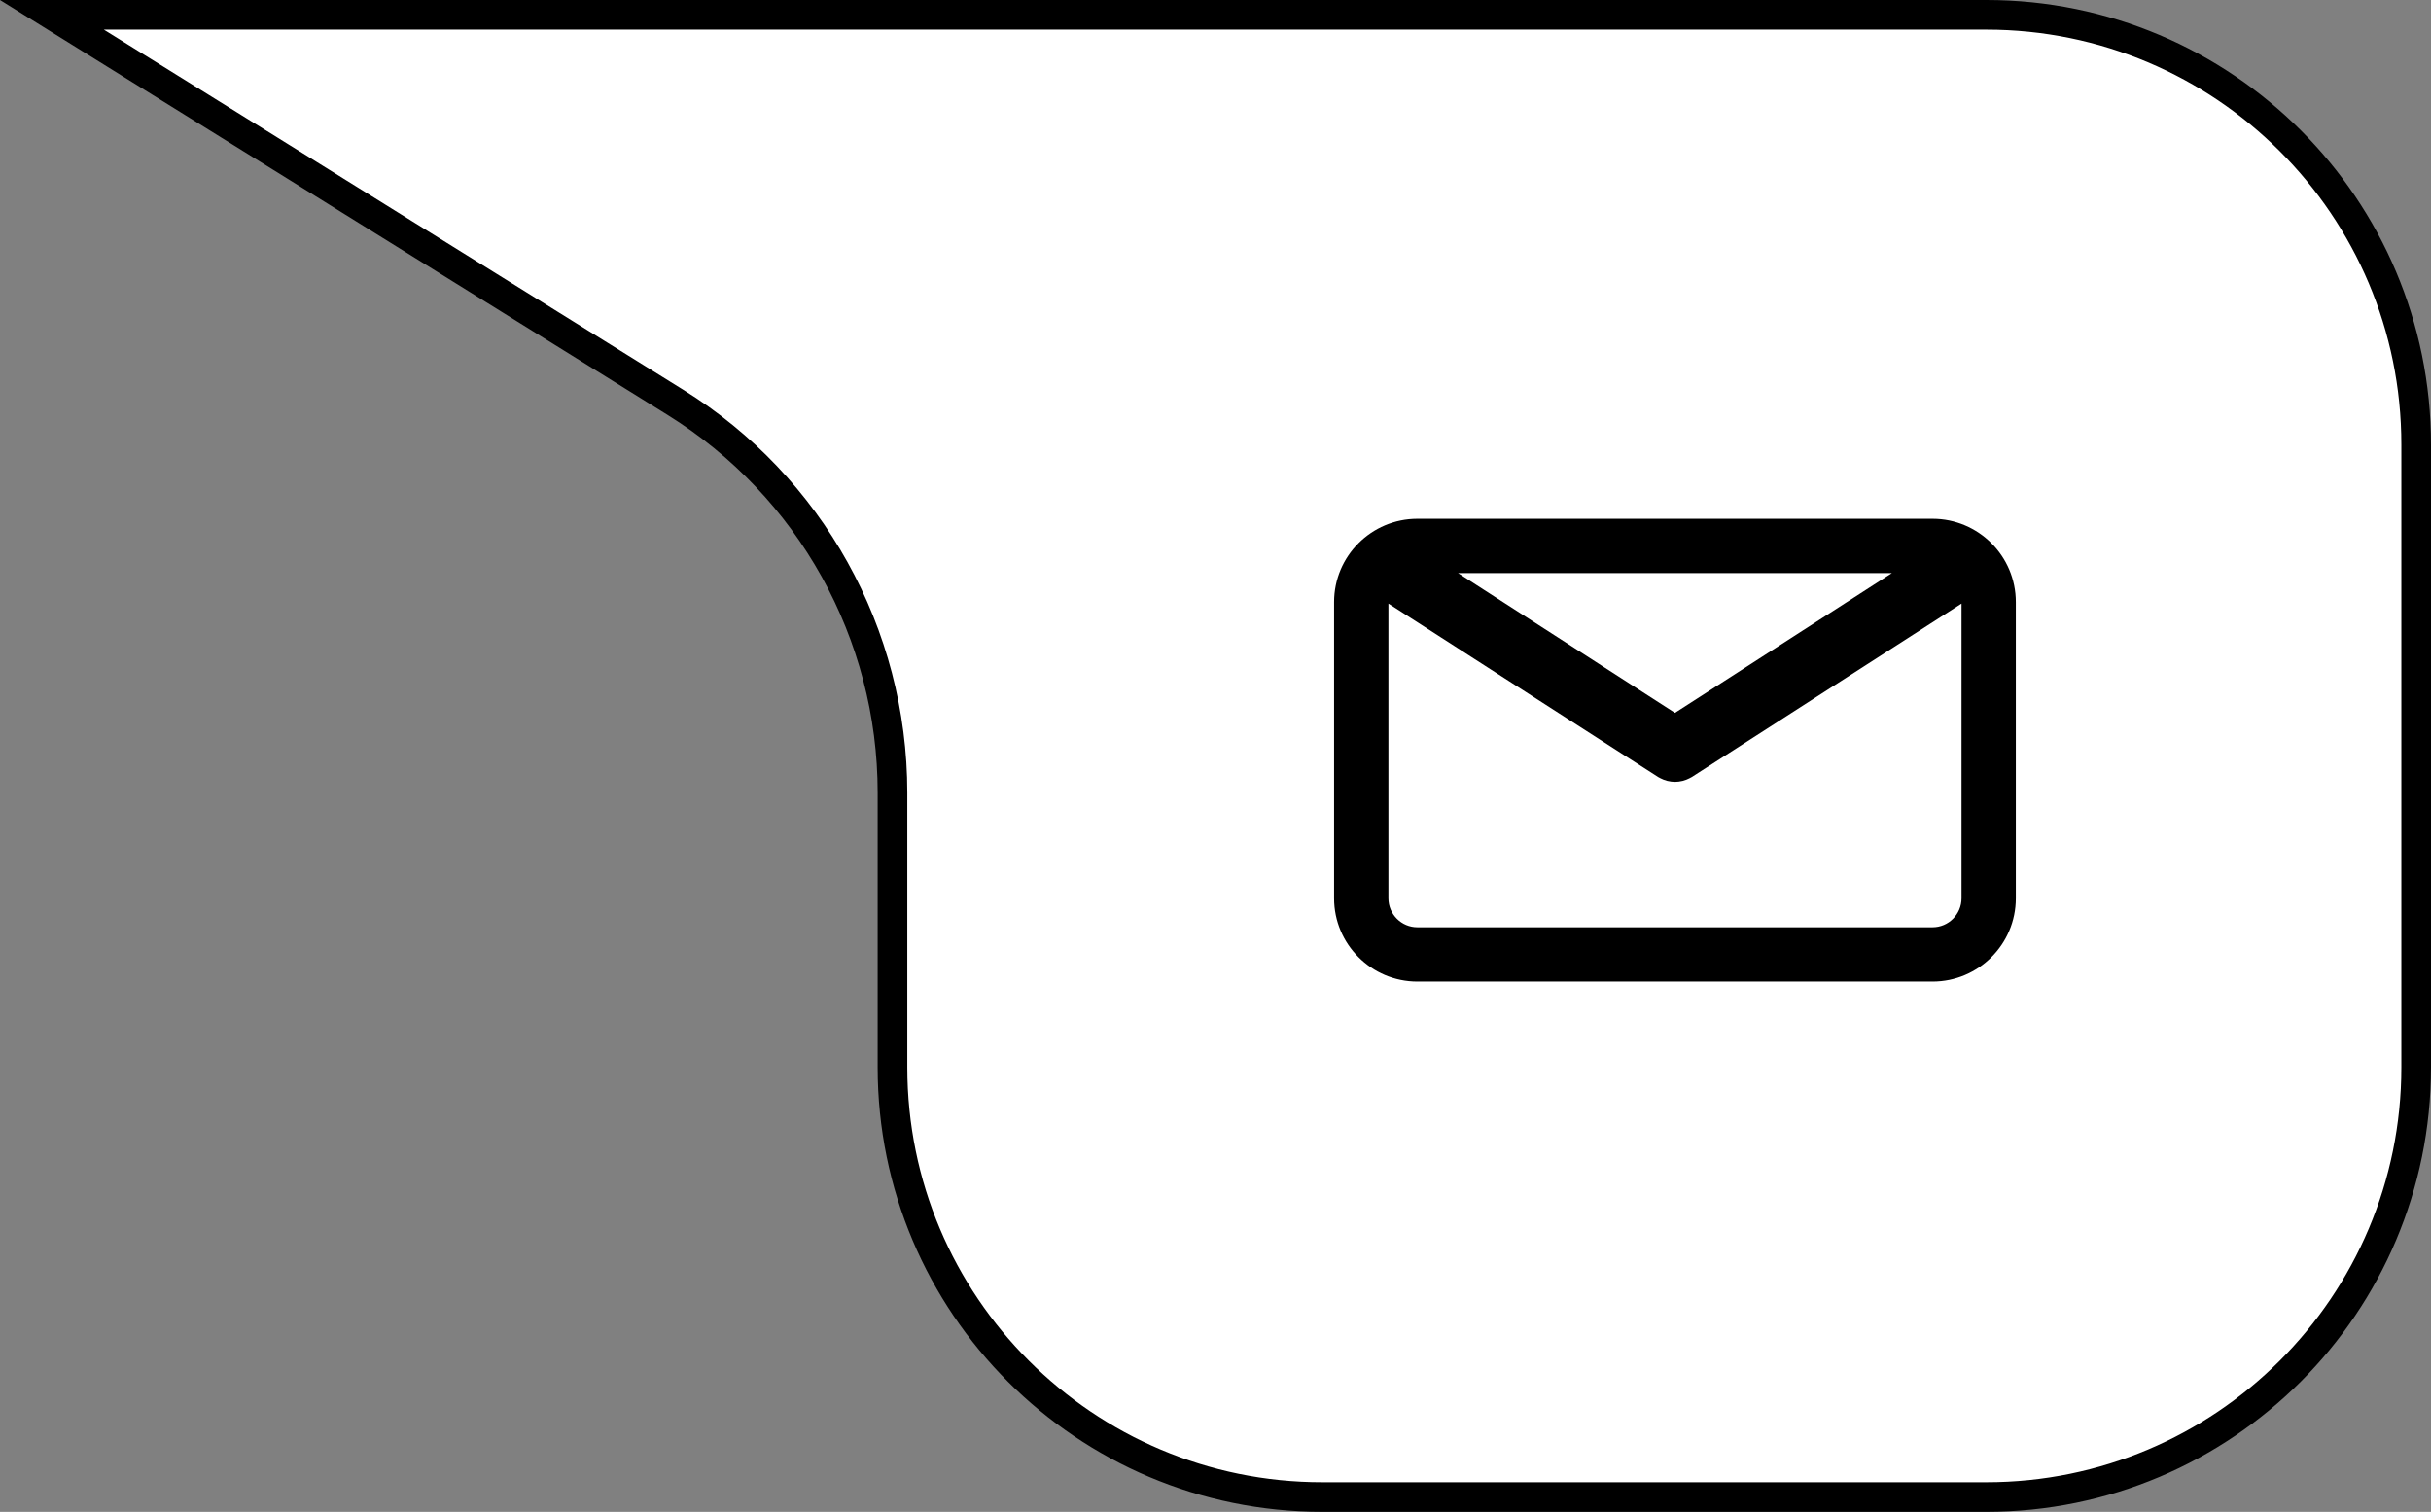 <svg width="164" height="102" viewBox="0 0 164 102" fill="none" xmlns="http://www.w3.org/2000/svg">
<rect x="0" y="0" width="164" height="102" fill="#808080" stroke="none"/>
<path d="M134 101H89.208C73.191 101 60.208 88.016 60.208 72V53.479C60.208 42.764 54.674 32.808 45.573 27.151L3.503 1H134C150.016 1 163 13.984 163 30V72C163 88.016 150.016 101 134 101Z" fill="white" stroke="black" stroke-width="2"/>
<path d="M130.374 35H95.618C92.52 35 90 37.52 90 40.618V60.605C90 63.703 92.52 66.223 95.618 66.223H130.374C133.472 66.223 135.992 63.703 135.992 60.605V40.618C135.992 37.52 133.472 35 130.374 35ZM127.629 38.665L112.996 48.093L98.363 38.665H127.629ZM130.374 62.559H95.618C94.541 62.559 93.665 61.682 93.665 60.606V40.722L111.865 52.426C111.89 52.441 111.916 52.451 111.941 52.465C111.967 52.48 111.994 52.494 112.021 52.508C112.162 52.58 112.308 52.639 112.456 52.677C112.471 52.682 112.487 52.684 112.502 52.687C112.665 52.726 112.83 52.749 112.995 52.749H112.996C112.997 52.749 112.998 52.749 112.998 52.749C113.163 52.749 113.328 52.726 113.491 52.687C113.507 52.684 113.522 52.682 113.537 52.677C113.686 52.639 113.83 52.58 113.972 52.508C113.999 52.494 114.026 52.48 114.052 52.465C114.077 52.451 114.103 52.441 114.128 52.426L132.328 40.722V60.605C132.328 61.682 131.451 62.559 130.374 62.559Z" fill="black"/>
</svg>
